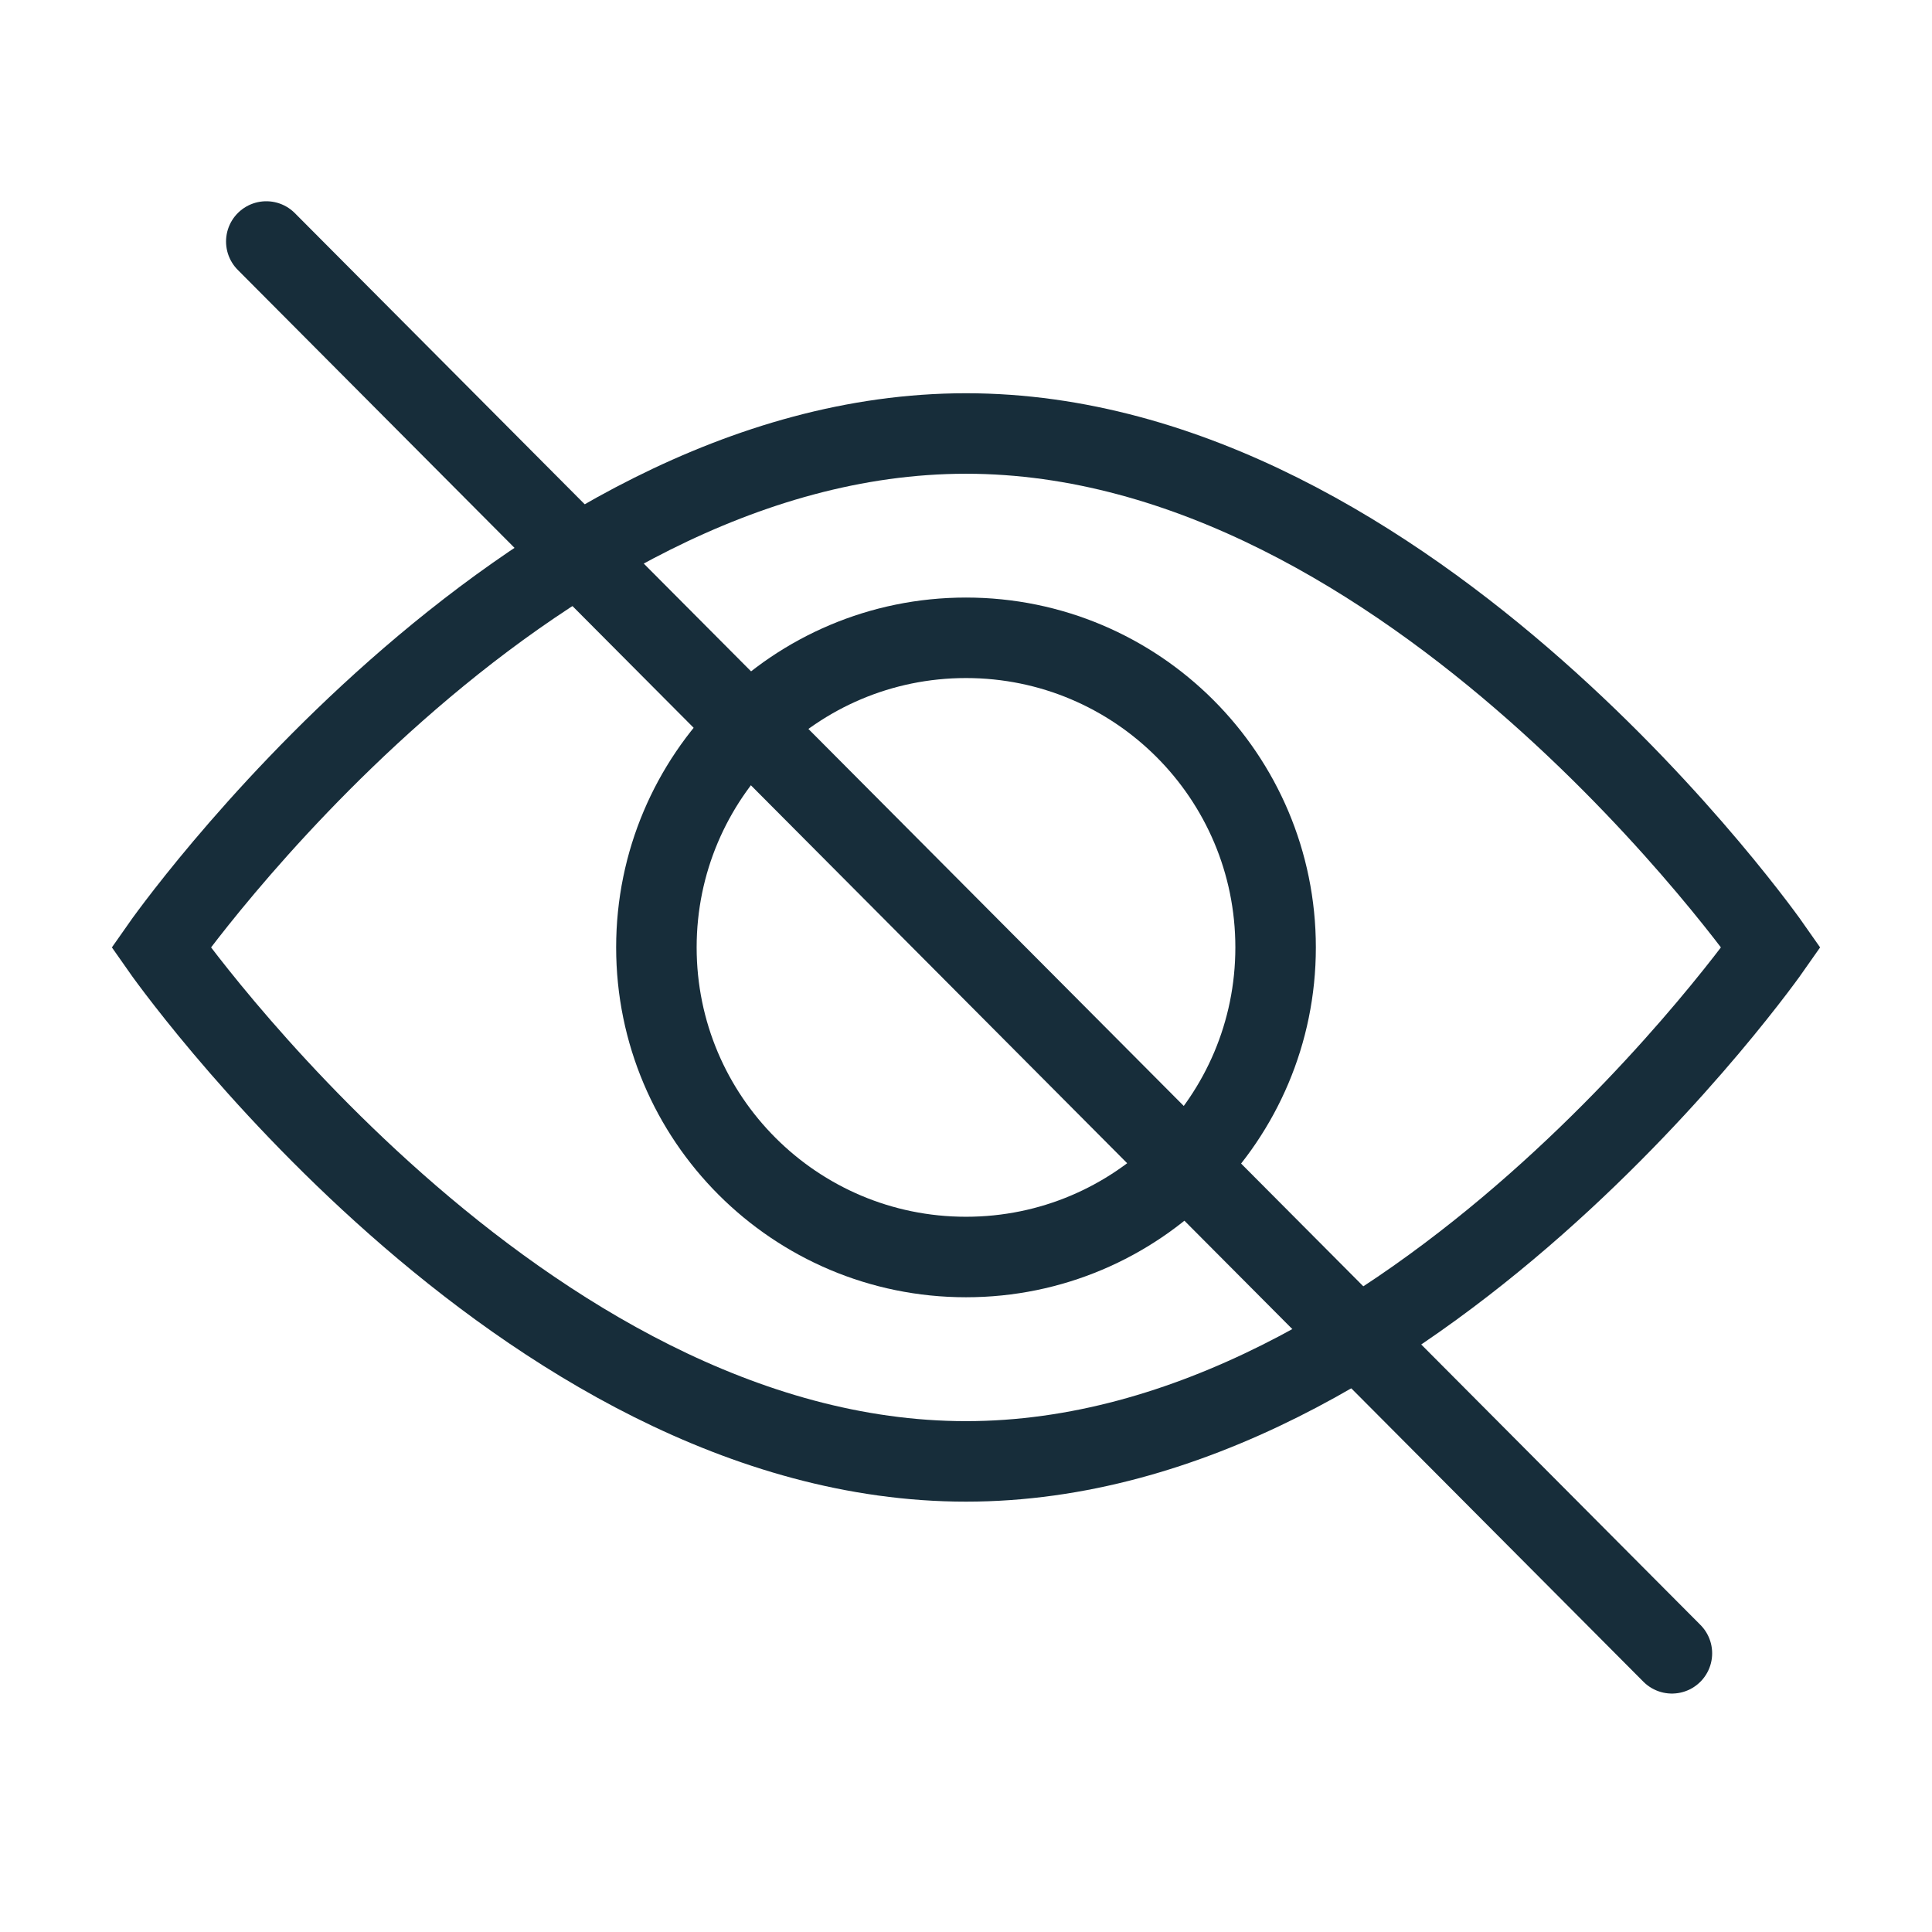 <svg width="24" height="24" viewBox="0 0 24 24" fill="none" xmlns="http://www.w3.org/2000/svg">
<path d="M3.308 3L20.769 20.538" stroke="#172D3A" stroke-miterlimit="10" stroke-linecap="round"/>
<path d="M12 15.615C14.124 15.615 15.846 13.893 15.846 11.769C15.846 9.645 14.124 7.923 12 7.923C9.876 7.923 8.154 9.645 8.154 11.769C8.154 13.893 9.876 15.615 12 15.615Z" stroke="#172D3A" stroke-miterlimit="10" stroke-linecap="round"/>
<path d="M2 11.769C2 11.769 6.462 18.154 12 18.154C17.538 18.154 22 11.769 22 11.769C22 11.769 17.538 5.385 12 5.385C6.462 5.385 2 11.769 2 11.769Z" stroke="#172D3A" stroke-miterlimit="10" stroke-linecap="round"/>
</svg>
